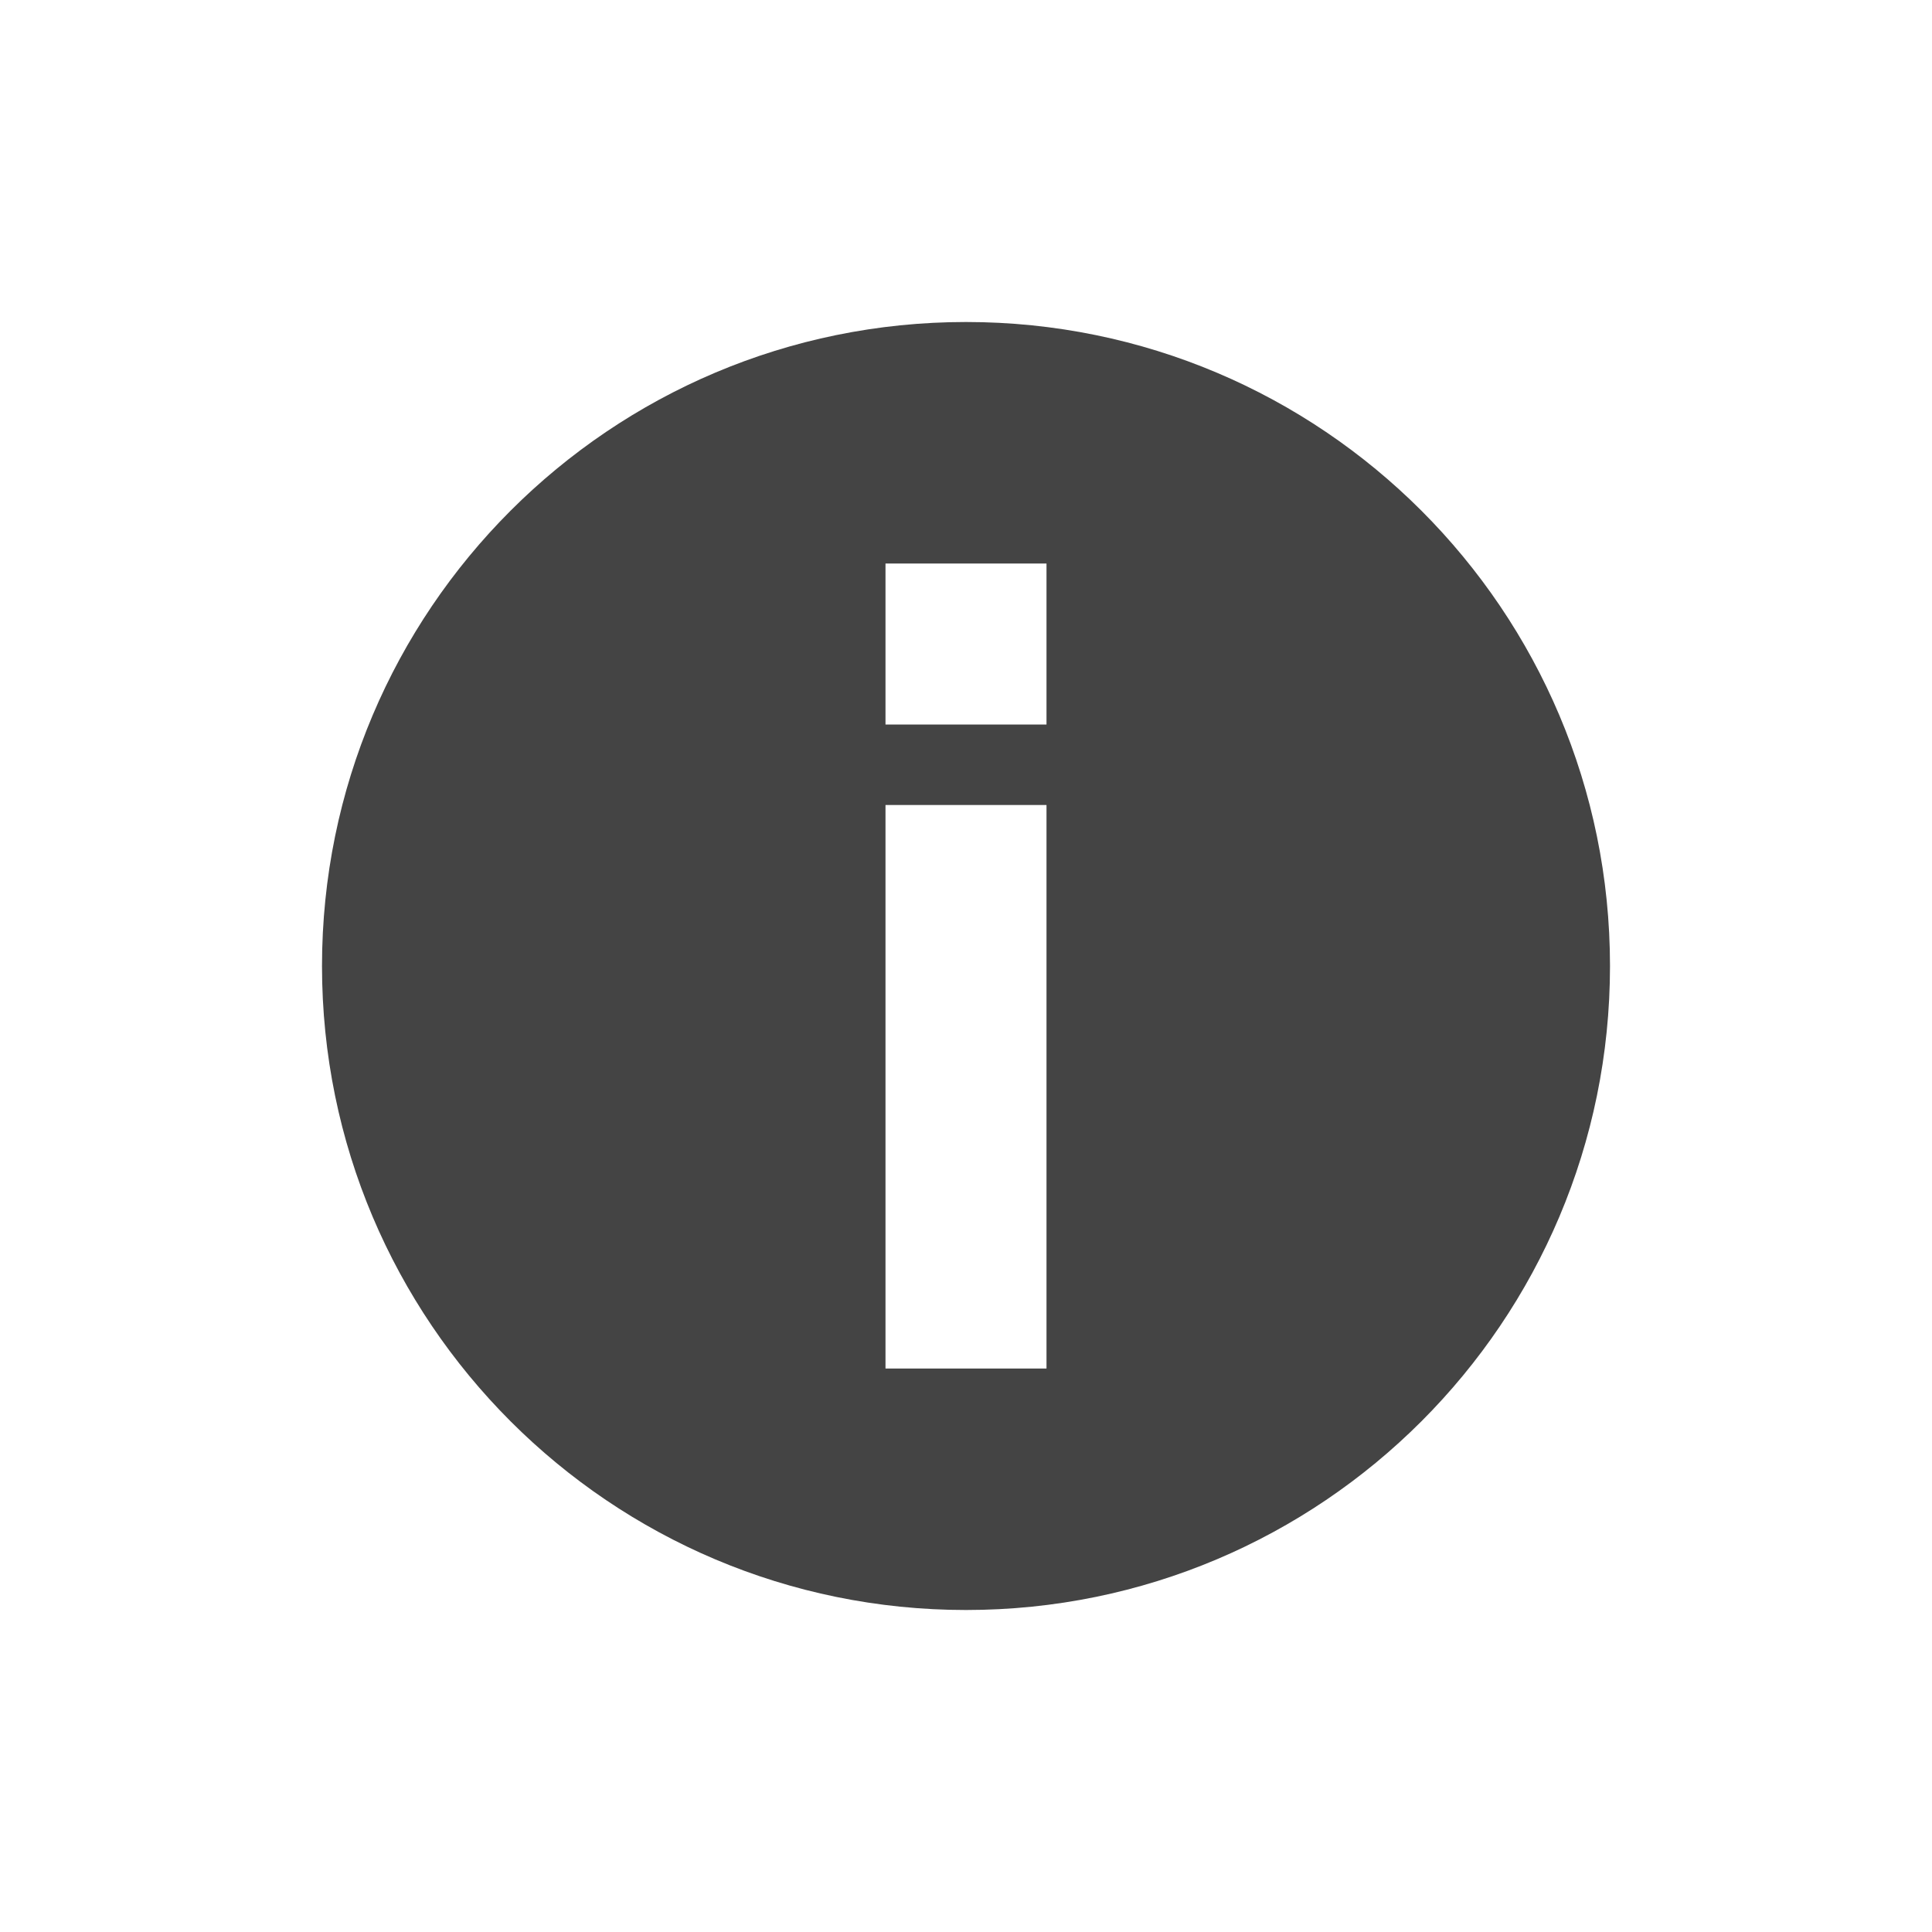 <svg height="24" width="24" xmlns="http://www.w3.org/2000/svg">
  <path d="m636 520c-4.418 0-8-3.582-8-8s3.582-8 8-8 8 3.582 8 8-3.582 8-8 8zm-1-3h2v-7h-2zm0-8h2v-2h-2z" fill="#444" transform="translate(-624 -500)"/>
</svg>
